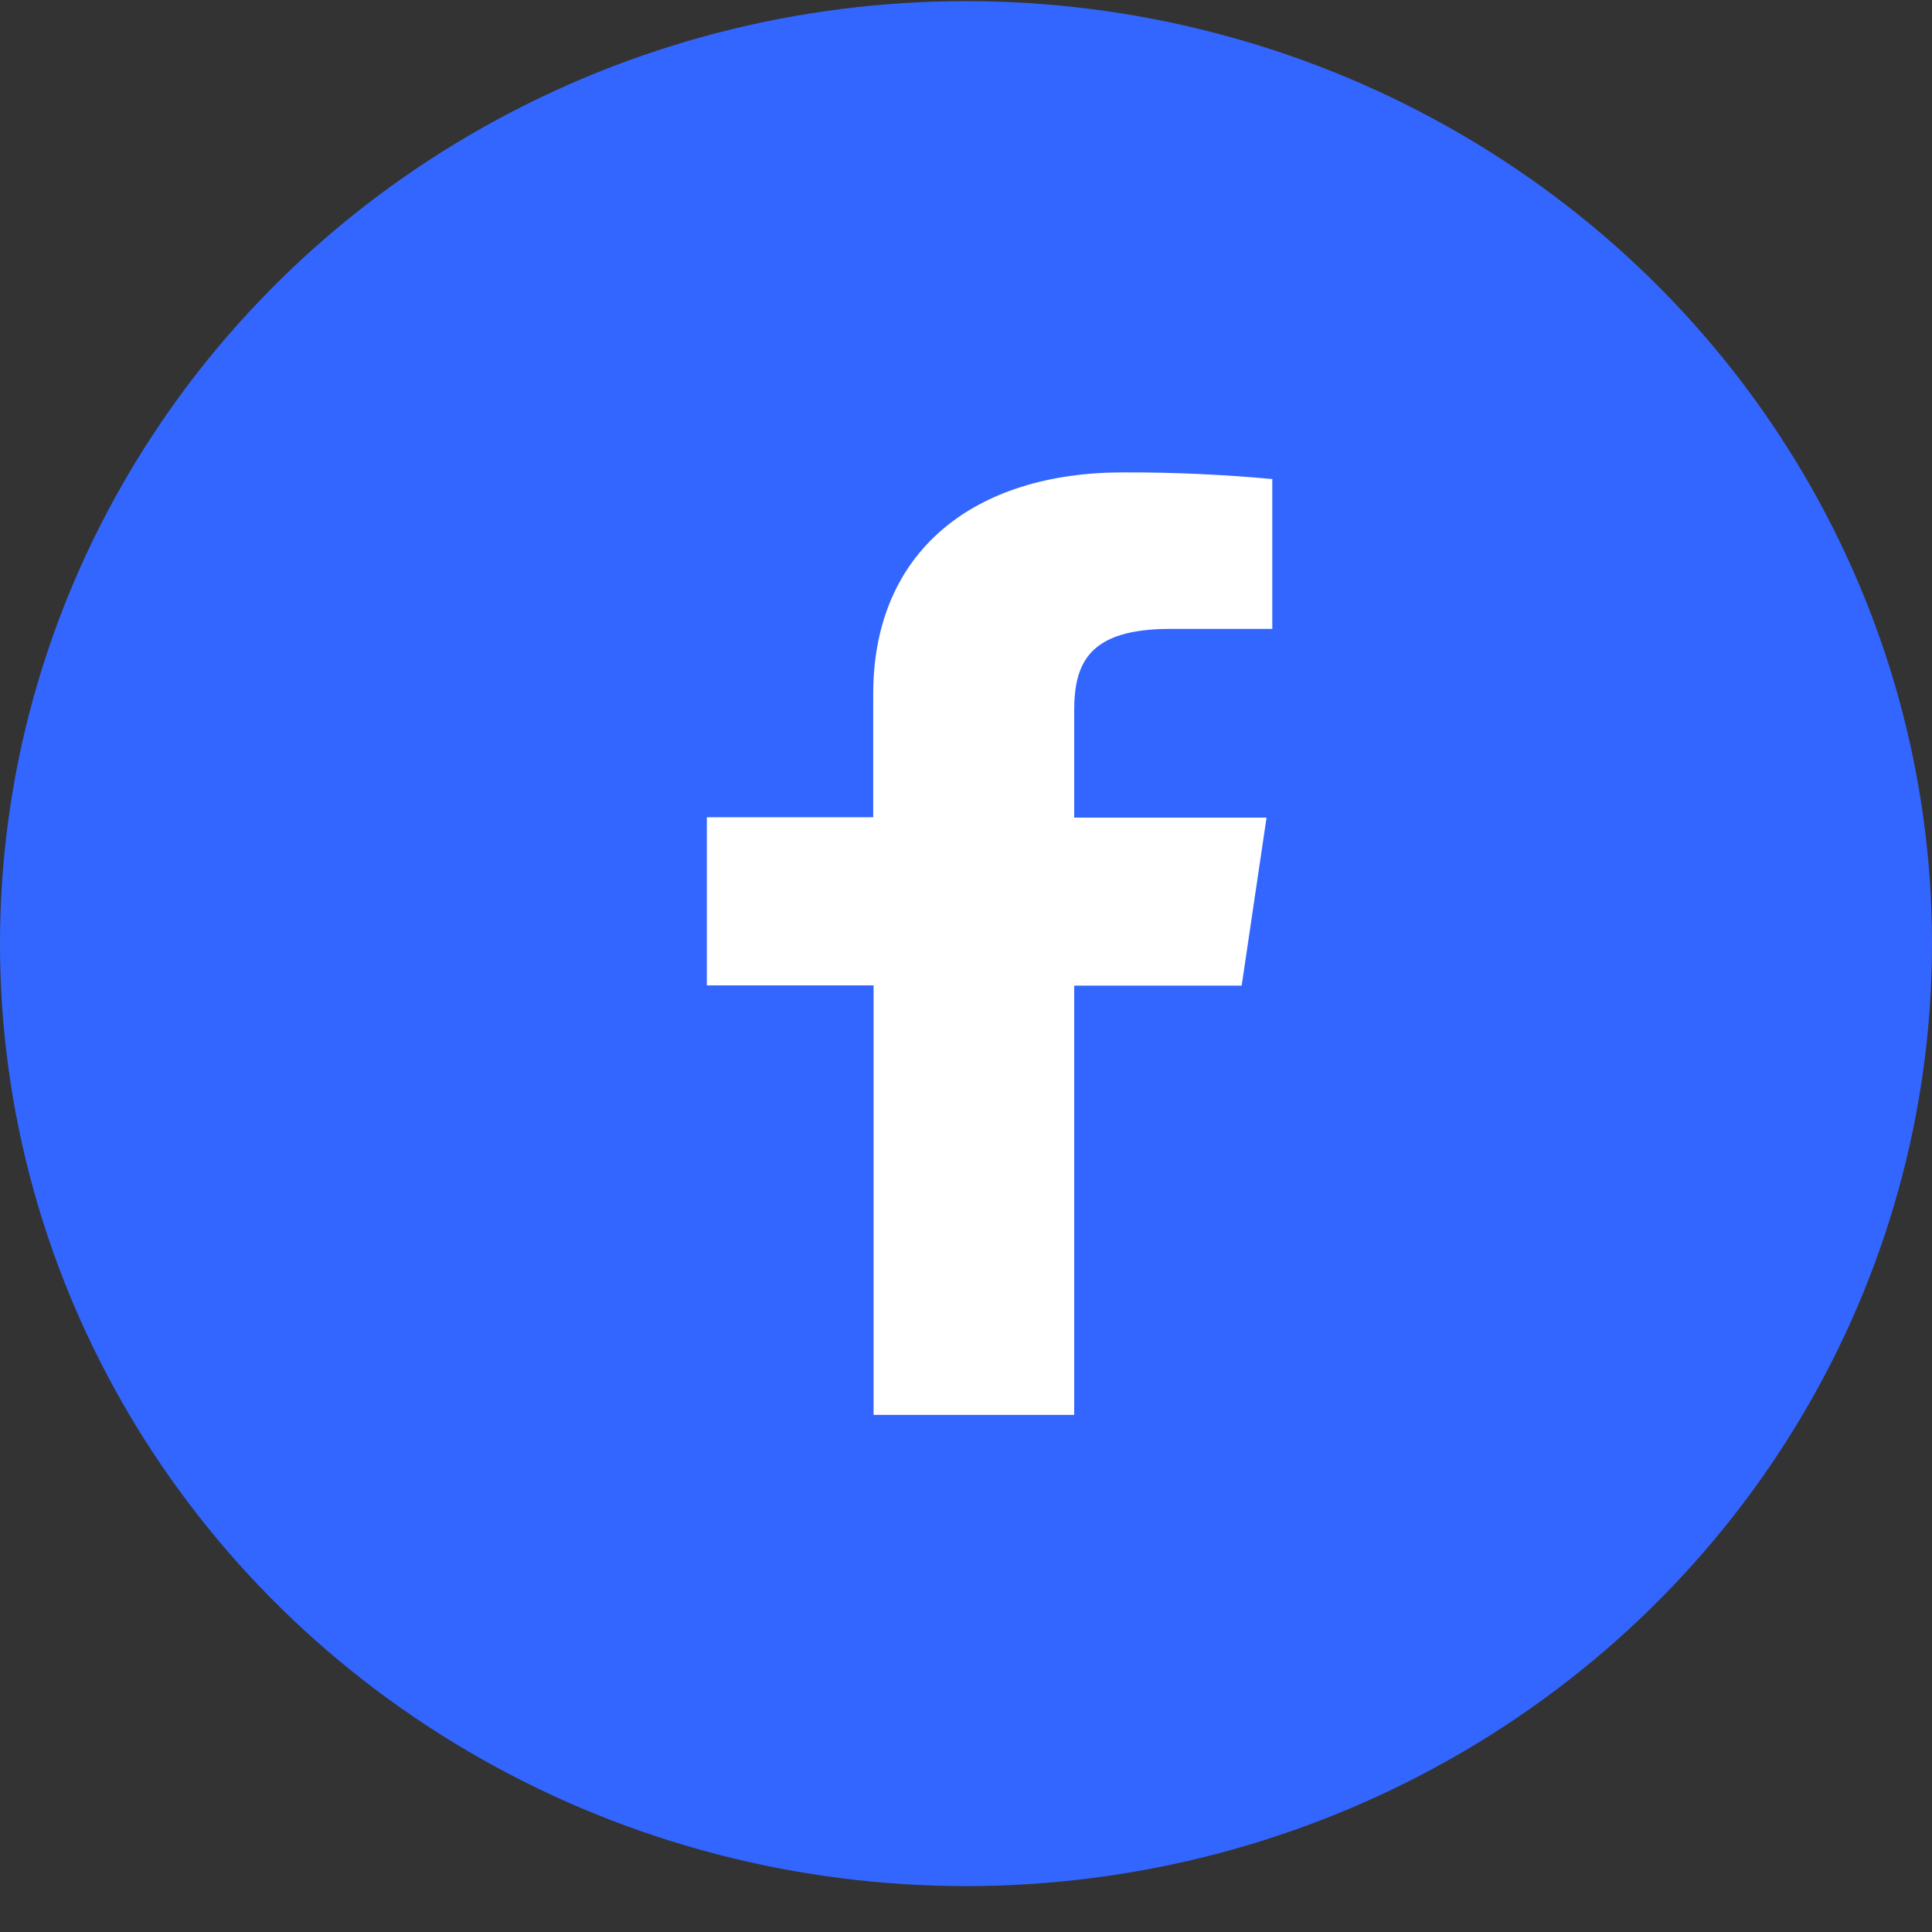 <svg width="41" height="41" viewBox="0 0 41 41" fill="none" xmlns="http://www.w3.org/2000/svg">
<rect x="0" y="0" width="41" height="41" fill="#333333" stroke="none"/>
<ellipse cx="20.5" cy="20.025" rx="20.5" ry="20.001" fill="#3366FF"/>
<path d="M22.796 30.026V20.917H26.35L26.878 17.351H22.796V15.079C22.796 14.05 23.127 13.346 24.835 13.346H27V10.166C25.947 10.069 24.888 10.022 23.829 10.025C20.688 10.025 18.531 11.683 18.531 14.727V17.344H15V20.911H18.539V30.026H22.796Z" fill="white"/>
</svg>

